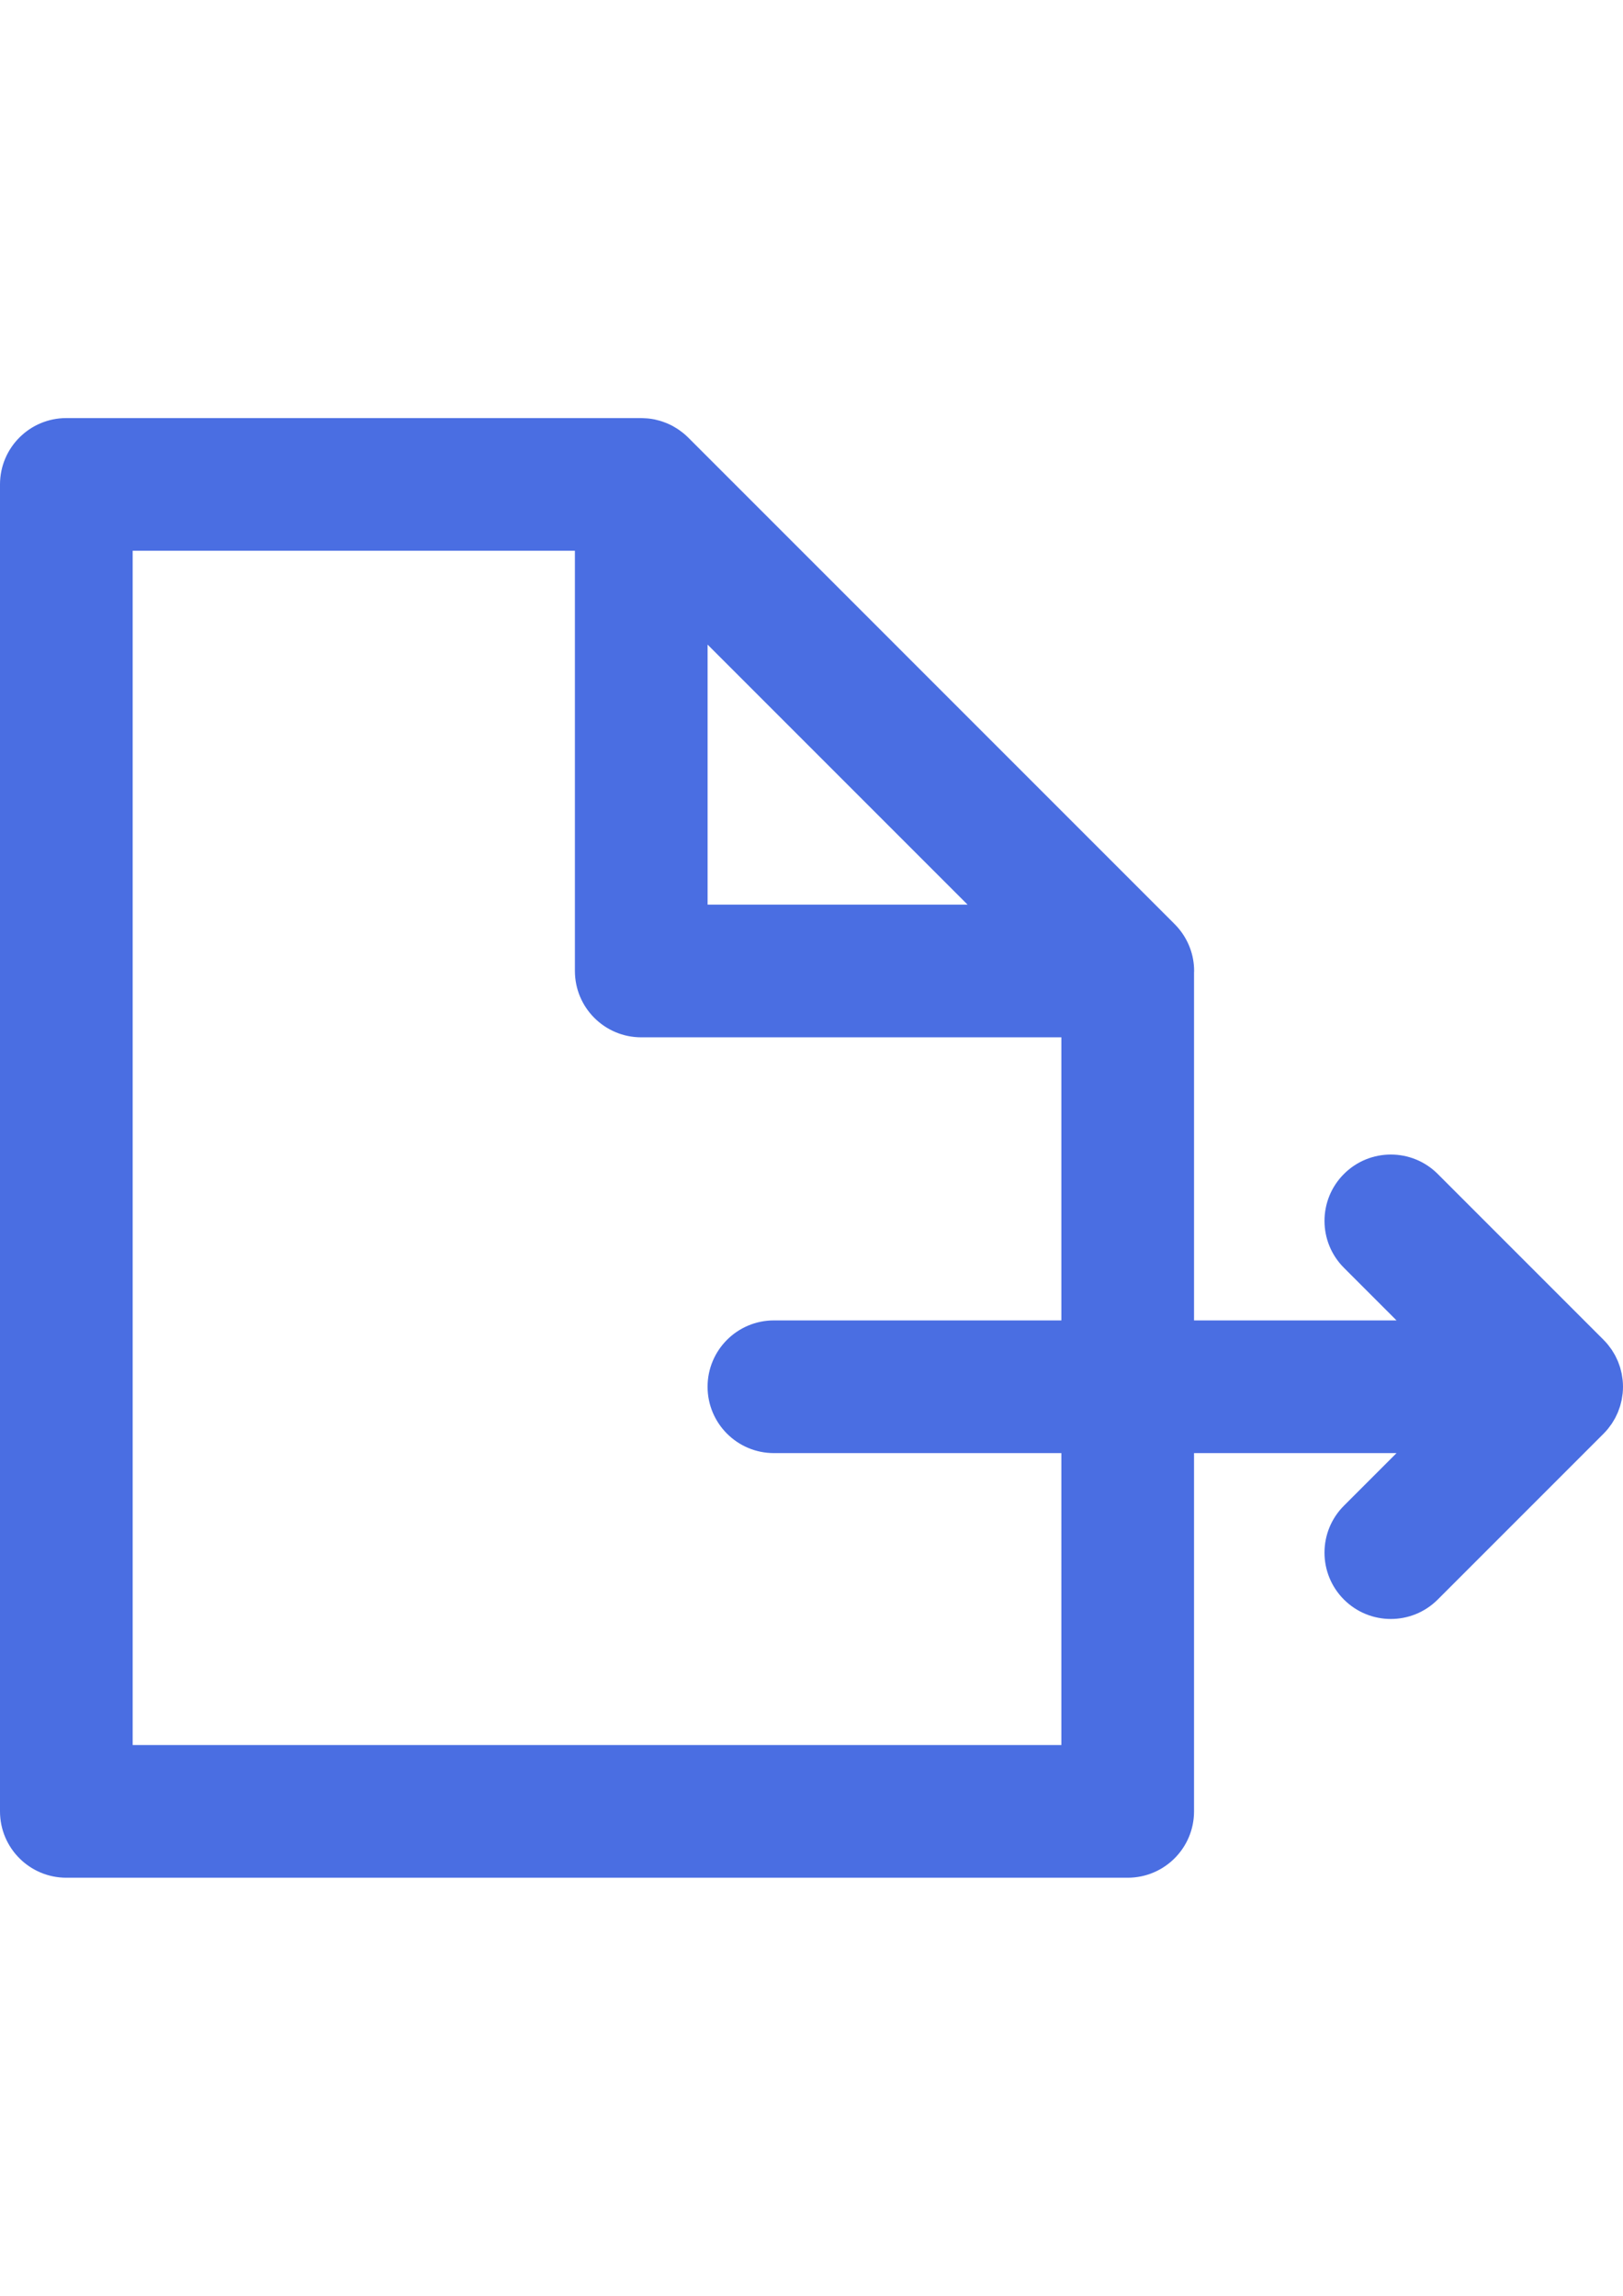 <?xml version="1.0" encoding="utf-8"?>
<!-- Generator: Adobe Illustrator 15.0.0, SVG Export Plug-In . SVG Version: 6.00 Build 0)  -->
<!DOCTYPE svg PUBLIC "-//W3C//DTD SVG 1.1//EN" "http://www.w3.org/Graphics/SVG/1.1/DTD/svg11.dtd">
<svg version="1.1" id="Layer_1" xmlns="http://www.w3.org/2000/svg" xmlns:xlink="http://www.w3.org/1999/xlink" x="0px" y="0px"
	 width="595.279px" height="841.891px" viewBox="0 0 595.279 841.891" enable-background="new 0 0 595.279 841.891"
	 xml:space="preserve">
<path id="XMLID_223_" fill="#4A6EE2" d="M589.764,523.961c0.236-0.287,0.44-0.593,0.663-0.888c0.255-0.339,0.518-0.672,0.753-1.025
	c0.234-0.351,0.438-0.715,0.651-1.073c0.191-0.321,0.395-0.636,0.571-0.967c0.196-0.365,0.361-0.743,0.538-1.116
	c0.164-0.346,0.336-0.687,0.483-1.043c0.149-0.361,0.271-0.731,0.402-1.1c0.138-0.381,0.284-0.758,0.402-1.148
	c0.11-0.366,0.191-0.736,0.285-1.107c0.101-0.399,0.213-0.795,0.294-1.202c0.084-0.424,0.133-0.851,0.194-1.278
	c0.053-0.358,0.12-0.712,0.156-1.077c0.078-0.786,0.118-1.578,0.12-2.368c0-0.011,0.001-0.021,0.001-0.032
	c0-0.013-0.001-0.027-0.001-0.041c0-0.788-0.041-1.574-0.118-2.359c-0.036-0.365-0.104-0.717-0.156-1.077
	c-0.062-0.427-0.11-0.854-0.194-1.276c-0.081-0.411-0.195-0.81-0.296-1.212c-0.092-0.366-0.173-0.735-0.282-1.099
	c-0.118-0.393-0.266-0.771-0.405-1.156c-0.131-0.365-0.251-0.733-0.398-1.092c-0.149-0.358-0.323-0.7-0.487-1.049
	c-0.175-0.372-0.339-0.745-0.533-1.108c-0.179-0.334-0.383-0.65-0.576-0.973c-0.212-0.358-0.415-0.719-0.648-1.067
	c-0.238-0.355-0.503-0.688-0.758-1.03c-0.221-0.295-0.425-0.597-0.66-0.882c-0.485-0.593-0.999-1.158-1.537-1.702
	c-0.026-0.025-0.048-0.055-0.073-0.081l-60.824-60.827c-9.5-9.5-24.906-9.502-34.408-0.002c-9.502,9.502-9.502,24.906,0,34.408
	l19.292,19.294l-74.269,0.003V356.708c0.005-0.216,0.032-0.427,0.032-0.643c0-5.849-2.087-11.197-5.526-15.393
	c-0.034-0.042-0.067-0.086-0.104-0.128c-0.447-0.539-0.92-1.054-1.413-1.554c-0.069-0.072-0.141-0.145-0.212-0.216
	c-0.214-0.212-0.414-0.441-0.638-0.646L252.402,160.443c-0.009-0.006-0.017-0.015-0.024-0.023c-0.498-0.496-1.018-0.962-1.55-1.408
	c-0.168-0.141-0.344-0.274-0.516-0.411c-0.389-0.308-0.783-0.606-1.188-0.889c-0.203-0.143-0.407-0.282-0.615-0.418
	c-0.427-0.279-0.859-0.54-1.301-0.79c-0.182-0.102-0.356-0.214-0.542-0.313c-0.589-0.314-1.188-0.604-1.799-0.866
	c-0.249-0.108-0.504-0.201-0.757-0.302c-0.405-0.161-0.813-0.312-1.227-0.449c-0.284-0.094-0.567-0.185-0.854-0.269
	c-0.469-0.136-0.942-0.256-1.42-0.365c-0.212-0.047-0.42-0.107-0.636-0.151c-0.681-0.136-1.368-0.237-2.06-0.313
	c-0.211-0.024-0.425-0.037-0.638-0.057c-0.572-0.05-1.145-0.078-1.719-0.087c-0.124-0.003-0.24-0.02-0.363-0.02H24.33
	c-13.437,0-24.33,10.894-24.33,24.33v486.606c0,13.437,10.894,24.33,24.33,24.33h389.285c13.437,0,24.33-10.894,24.33-24.33V532.867
	l74.266,0.002l-19.29,19.29c-9.502,9.502-9.502,24.906,0,34.408c4.751,4.751,10.978,7.127,17.203,7.127
	c6.225,0,12.453-2.374,17.203-7.127l60.824-60.824c0.013-0.013,0.022-0.026,0.034-0.037
	C588.741,525.147,589.267,524.565,589.764,523.961z M259.524,236.381l95.354,95.354h-95.354V236.381z M389.285,639.919H48.66
	V201.973h162.202v154.092c0,13.437,10.894,24.331,24.331,24.331h154.092v103.811l-105.434-0.001c-13.437,0-24.33,10.894-24.33,24.33
	s10.894,24.33,24.33,24.33l105.434,0.002V639.919z"/>
</svg>
